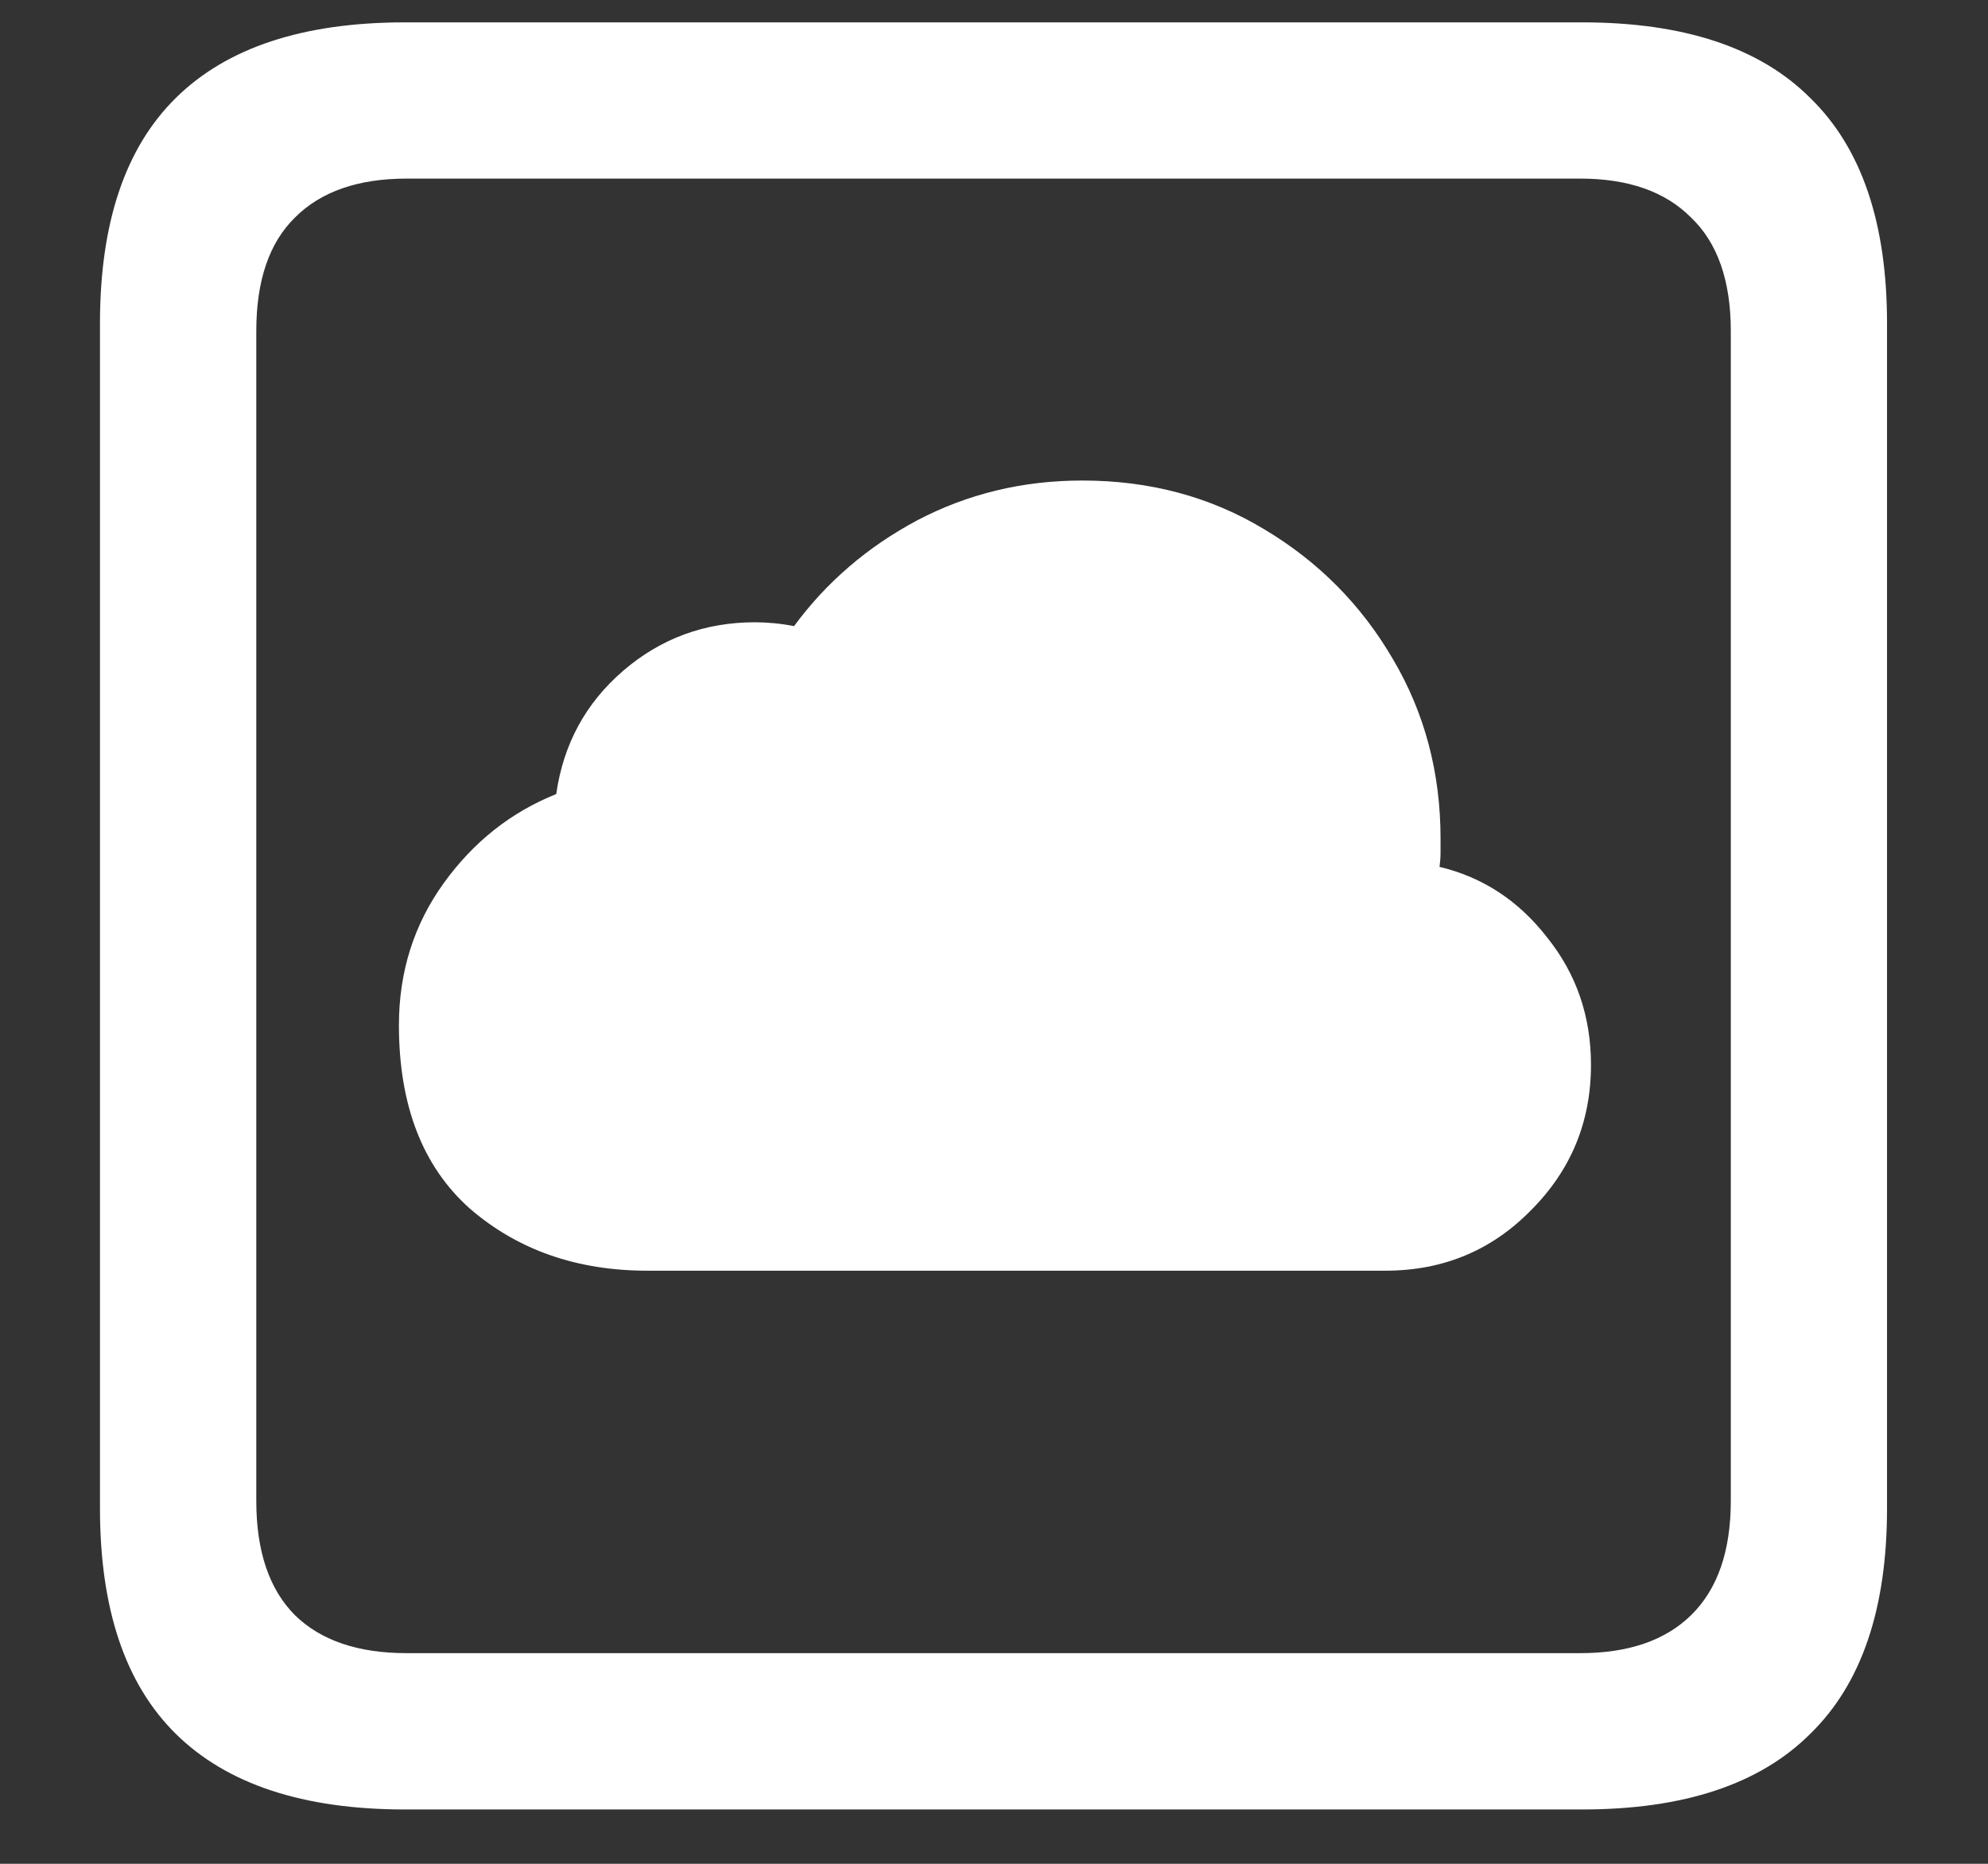 <?xml version="1.0" encoding="UTF-8"?>
<svg xmlns="http://www.w3.org/2000/svg" xmlns:xlink="http://www.w3.org/1999/xlink" width="24" height="22.5" viewBox="0 0 24 22.5" version="1.1">
<rect x="0" y="0" width="24" height="22.5" fill="#333333" stroke="none"/>
<g id="surface1">
<path style=" stroke:none;fill-rule:nonzero;fill:rgb(100%,100%,100%);fill-opacity:1;" d="M 4.887 21.844 L 19.102 21.844 C 20.328 21.844 21.246 21.539 21.855 20.93 C 22.473 20.328 22.781 19.422 22.781 18.211 L 22.781 3.902 C 22.781 2.691 22.473 1.785 21.855 1.184 C 21.246 0.574 20.328 0.27 19.102 0.27 L 4.887 0.27 C 3.66 0.27 2.738 0.574 2.121 1.184 C 1.512 1.785 1.207 2.691 1.207 3.902 L 1.207 18.211 C 1.207 19.422 1.512 20.328 2.121 20.93 C 2.738 21.539 3.66 21.844 4.887 21.844 Z M 4.91 19.957 C 4.324 19.957 3.875 19.805 3.562 19.5 C 3.25 19.188 3.094 18.727 3.094 18.117 L 3.094 3.996 C 3.094 3.387 3.25 2.93 3.562 2.625 C 3.875 2.312 4.324 2.156 4.91 2.156 L 19.078 2.156 C 19.656 2.156 20.102 2.312 20.414 2.625 C 20.734 2.93 20.895 3.387 20.895 3.996 L 20.895 18.117 C 20.895 18.727 20.734 19.188 20.414 19.5 C 20.102 19.805 19.656 19.957 19.078 19.957 Z M 7.816 15.34 L 16.723 15.34 C 17.418 15.34 18.004 15.098 18.48 14.613 C 18.965 14.129 19.207 13.543 19.207 12.855 C 19.207 12.27 19.031 11.758 18.68 11.32 C 18.336 10.875 17.902 10.59 17.379 10.465 C 17.387 10.402 17.391 10.344 17.391 10.289 C 17.391 10.227 17.391 10.172 17.391 10.125 C 17.391 9.328 17.199 8.605 16.816 7.957 C 16.434 7.301 15.914 6.777 15.258 6.387 C 14.609 5.996 13.879 5.801 13.066 5.801 C 12.348 5.801 11.684 5.961 11.074 6.281 C 10.473 6.602 9.977 7.027 9.586 7.559 C 9.508 7.543 9.426 7.531 9.34 7.523 C 9.262 7.516 9.188 7.512 9.117 7.512 C 8.508 7.512 7.977 7.707 7.523 8.098 C 7.07 8.488 6.801 8.984 6.715 9.586 C 6.168 9.805 5.715 10.164 5.355 10.664 C 4.996 11.164 4.816 11.734 4.816 12.375 C 4.816 13.344 5.102 14.082 5.672 14.59 C 6.25 15.09 6.965 15.34 7.816 15.34 Z M 7.816 15.34 "/>
</g>
</svg>
